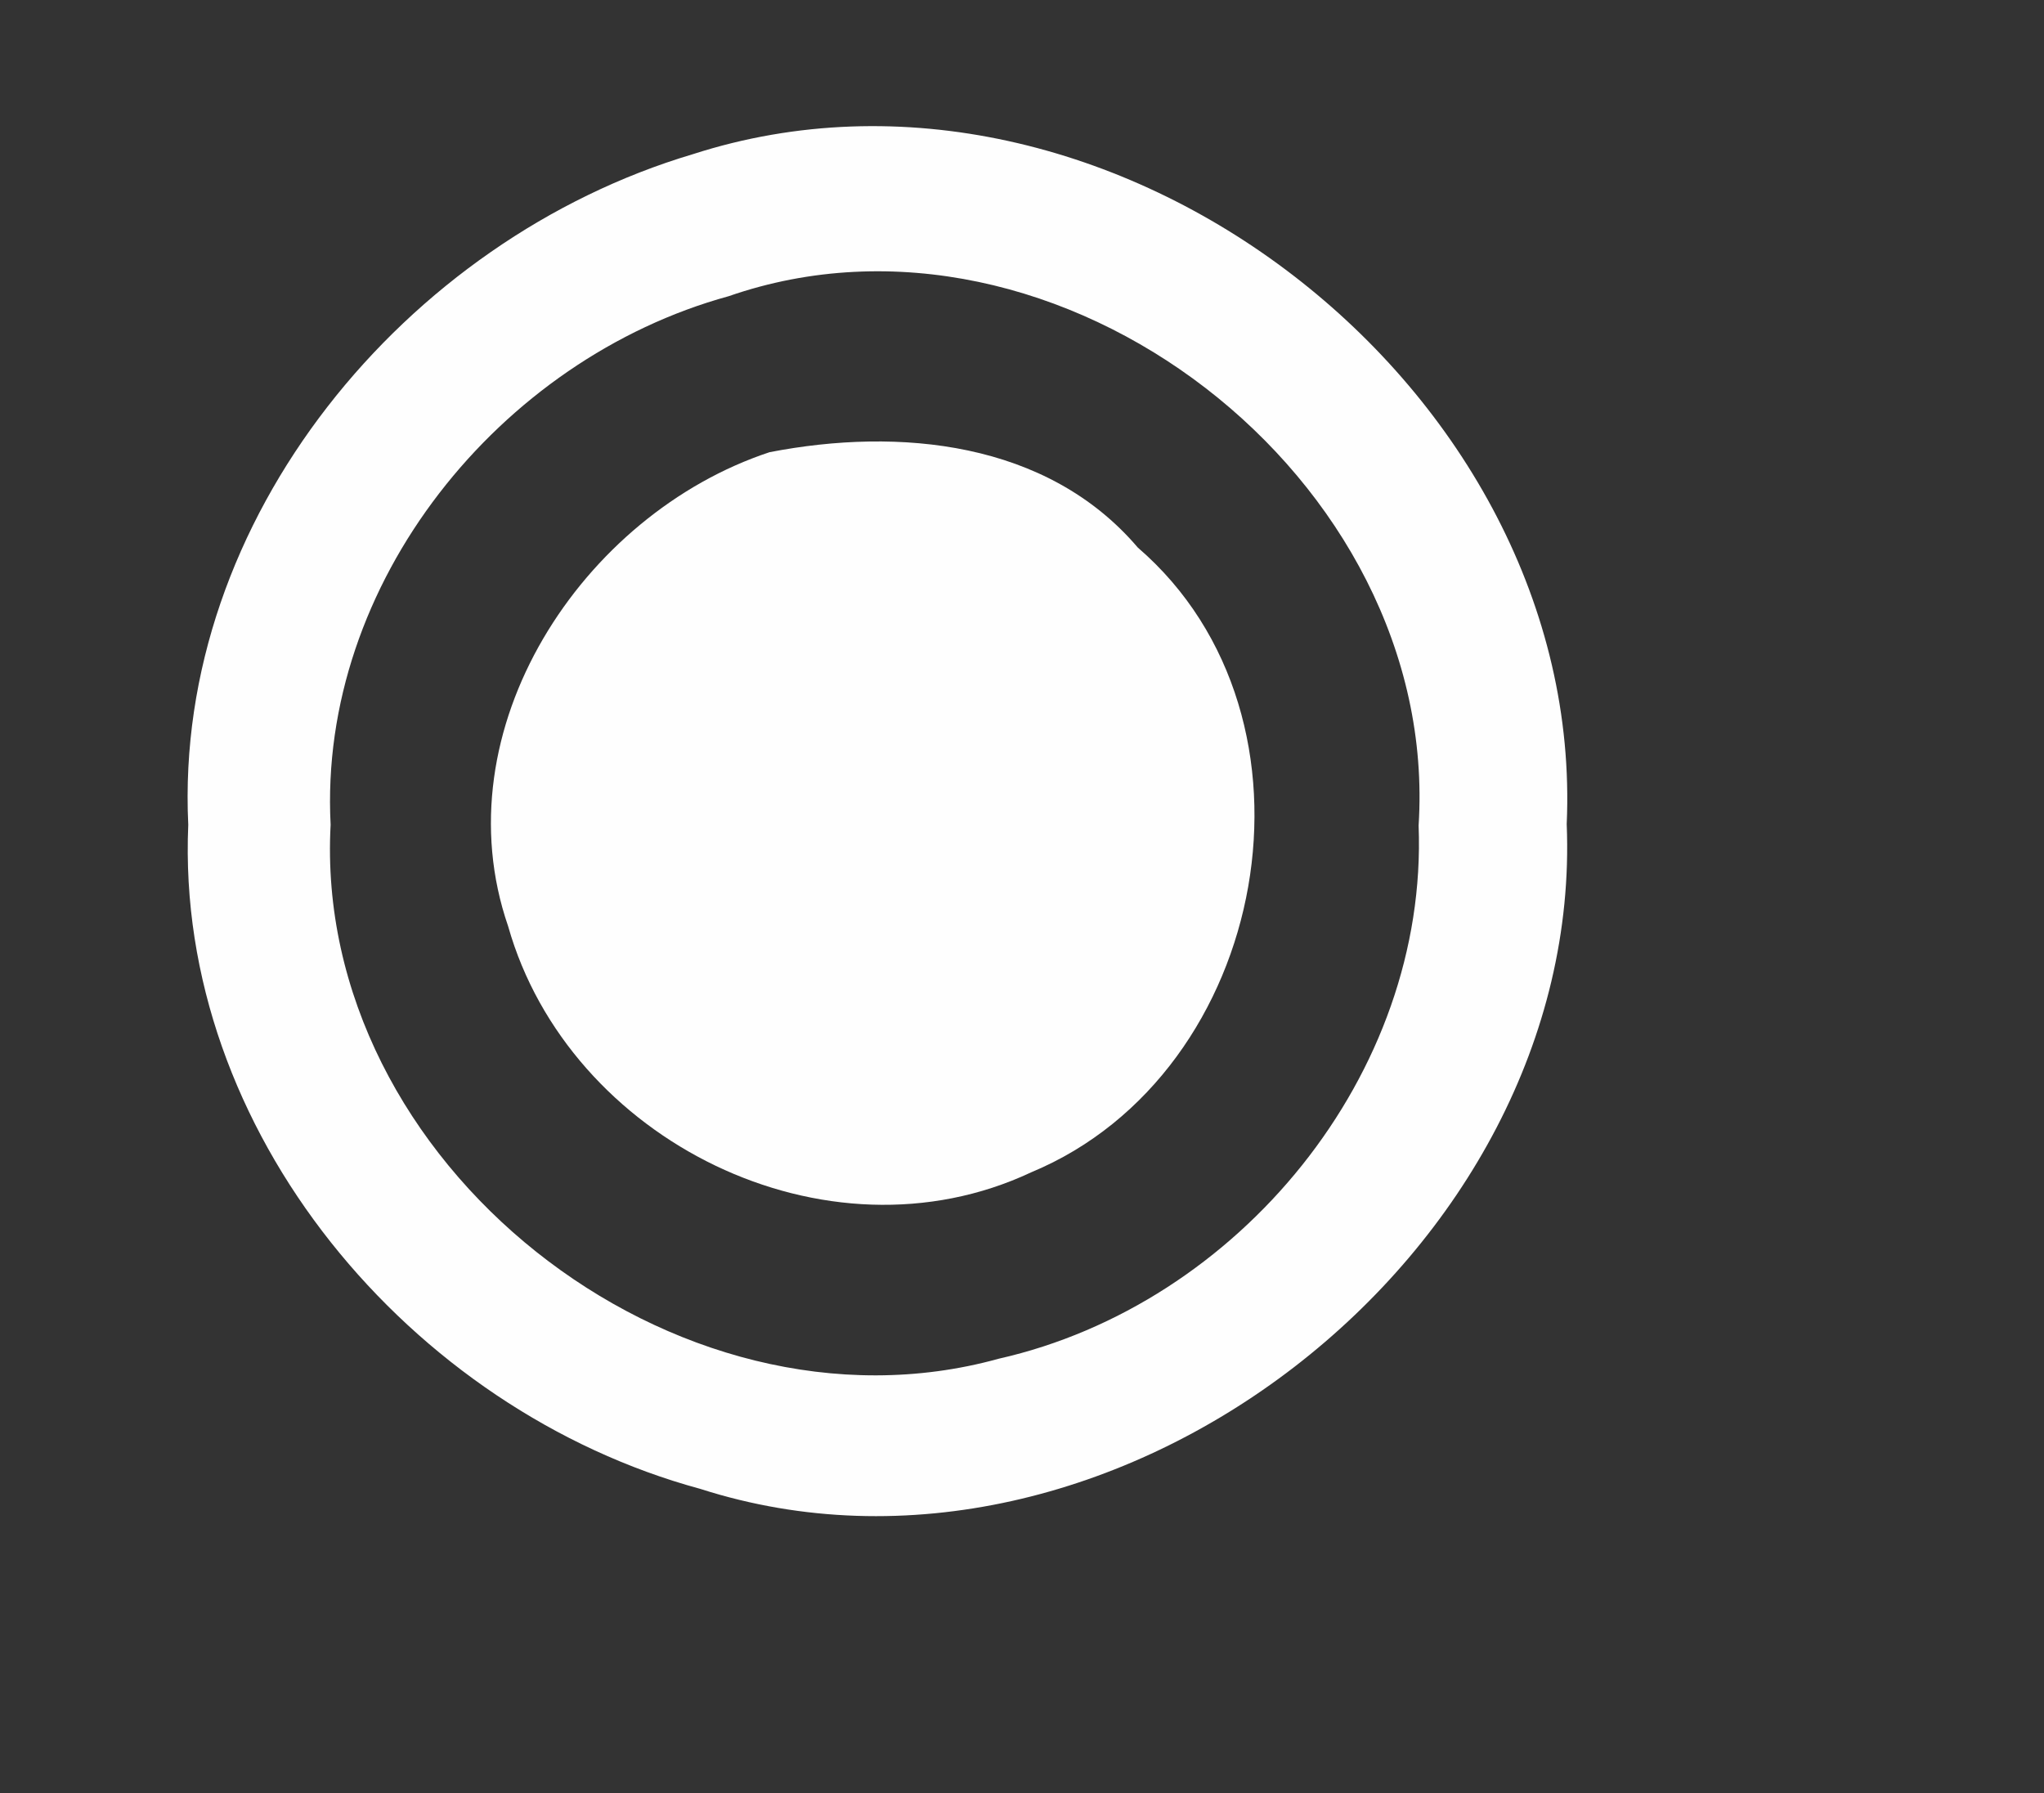 <?xml version="1.0" encoding="UTF-8" ?>
<!DOCTYPE svg PUBLIC "-//W3C//DTD SVG 1.1//EN" "http://www.w3.org/Graphics/SVG/1.1/DTD/svg11.dtd">
<svg width="57pt" height="50pt" viewBox="0 0 57 50" version="1.1" xmlns="http://www.w3.org/2000/svg">
<rect x="0" y="0" width="57" height="50" fill="#333333" stroke="none"/>
<g id="#4c2429ff">
</g>
<g id="#fefefeff">
<path fill="#fefefe" opacity="1.00" d=" M 19.32 4.30 C 30.95 0.55 44.23 10.85 43.69 22.98 C 44.18 34.95 31.00 45.20 19.53 41.52 C 11.46 39.33 4.88 31.54 5.25 23.00 C 4.84 14.47 11.32 6.68 19.32 4.30 M 20.32 8.26 C 13.94 10.01 8.87 16.26 9.22 23.00 C 8.71 32.41 18.82 40.39 27.85 37.89 C 34.54 36.38 39.83 29.95 39.56 23.02 C 40.18 13.36 29.51 5.07 20.32 8.26 Z" />
<path fill="#fefefe" opacity="1.00" d=" M 21.46 12.61 C 25.07 11.91 29.20 12.30 31.73 15.27 C 37.24 20.02 35.42 29.92 28.76 32.69 C 23.04 35.38 15.86 31.80 14.17 25.83 C 12.28 20.35 16.23 14.34 21.46 12.61 Z" />
</g>
</svg>
